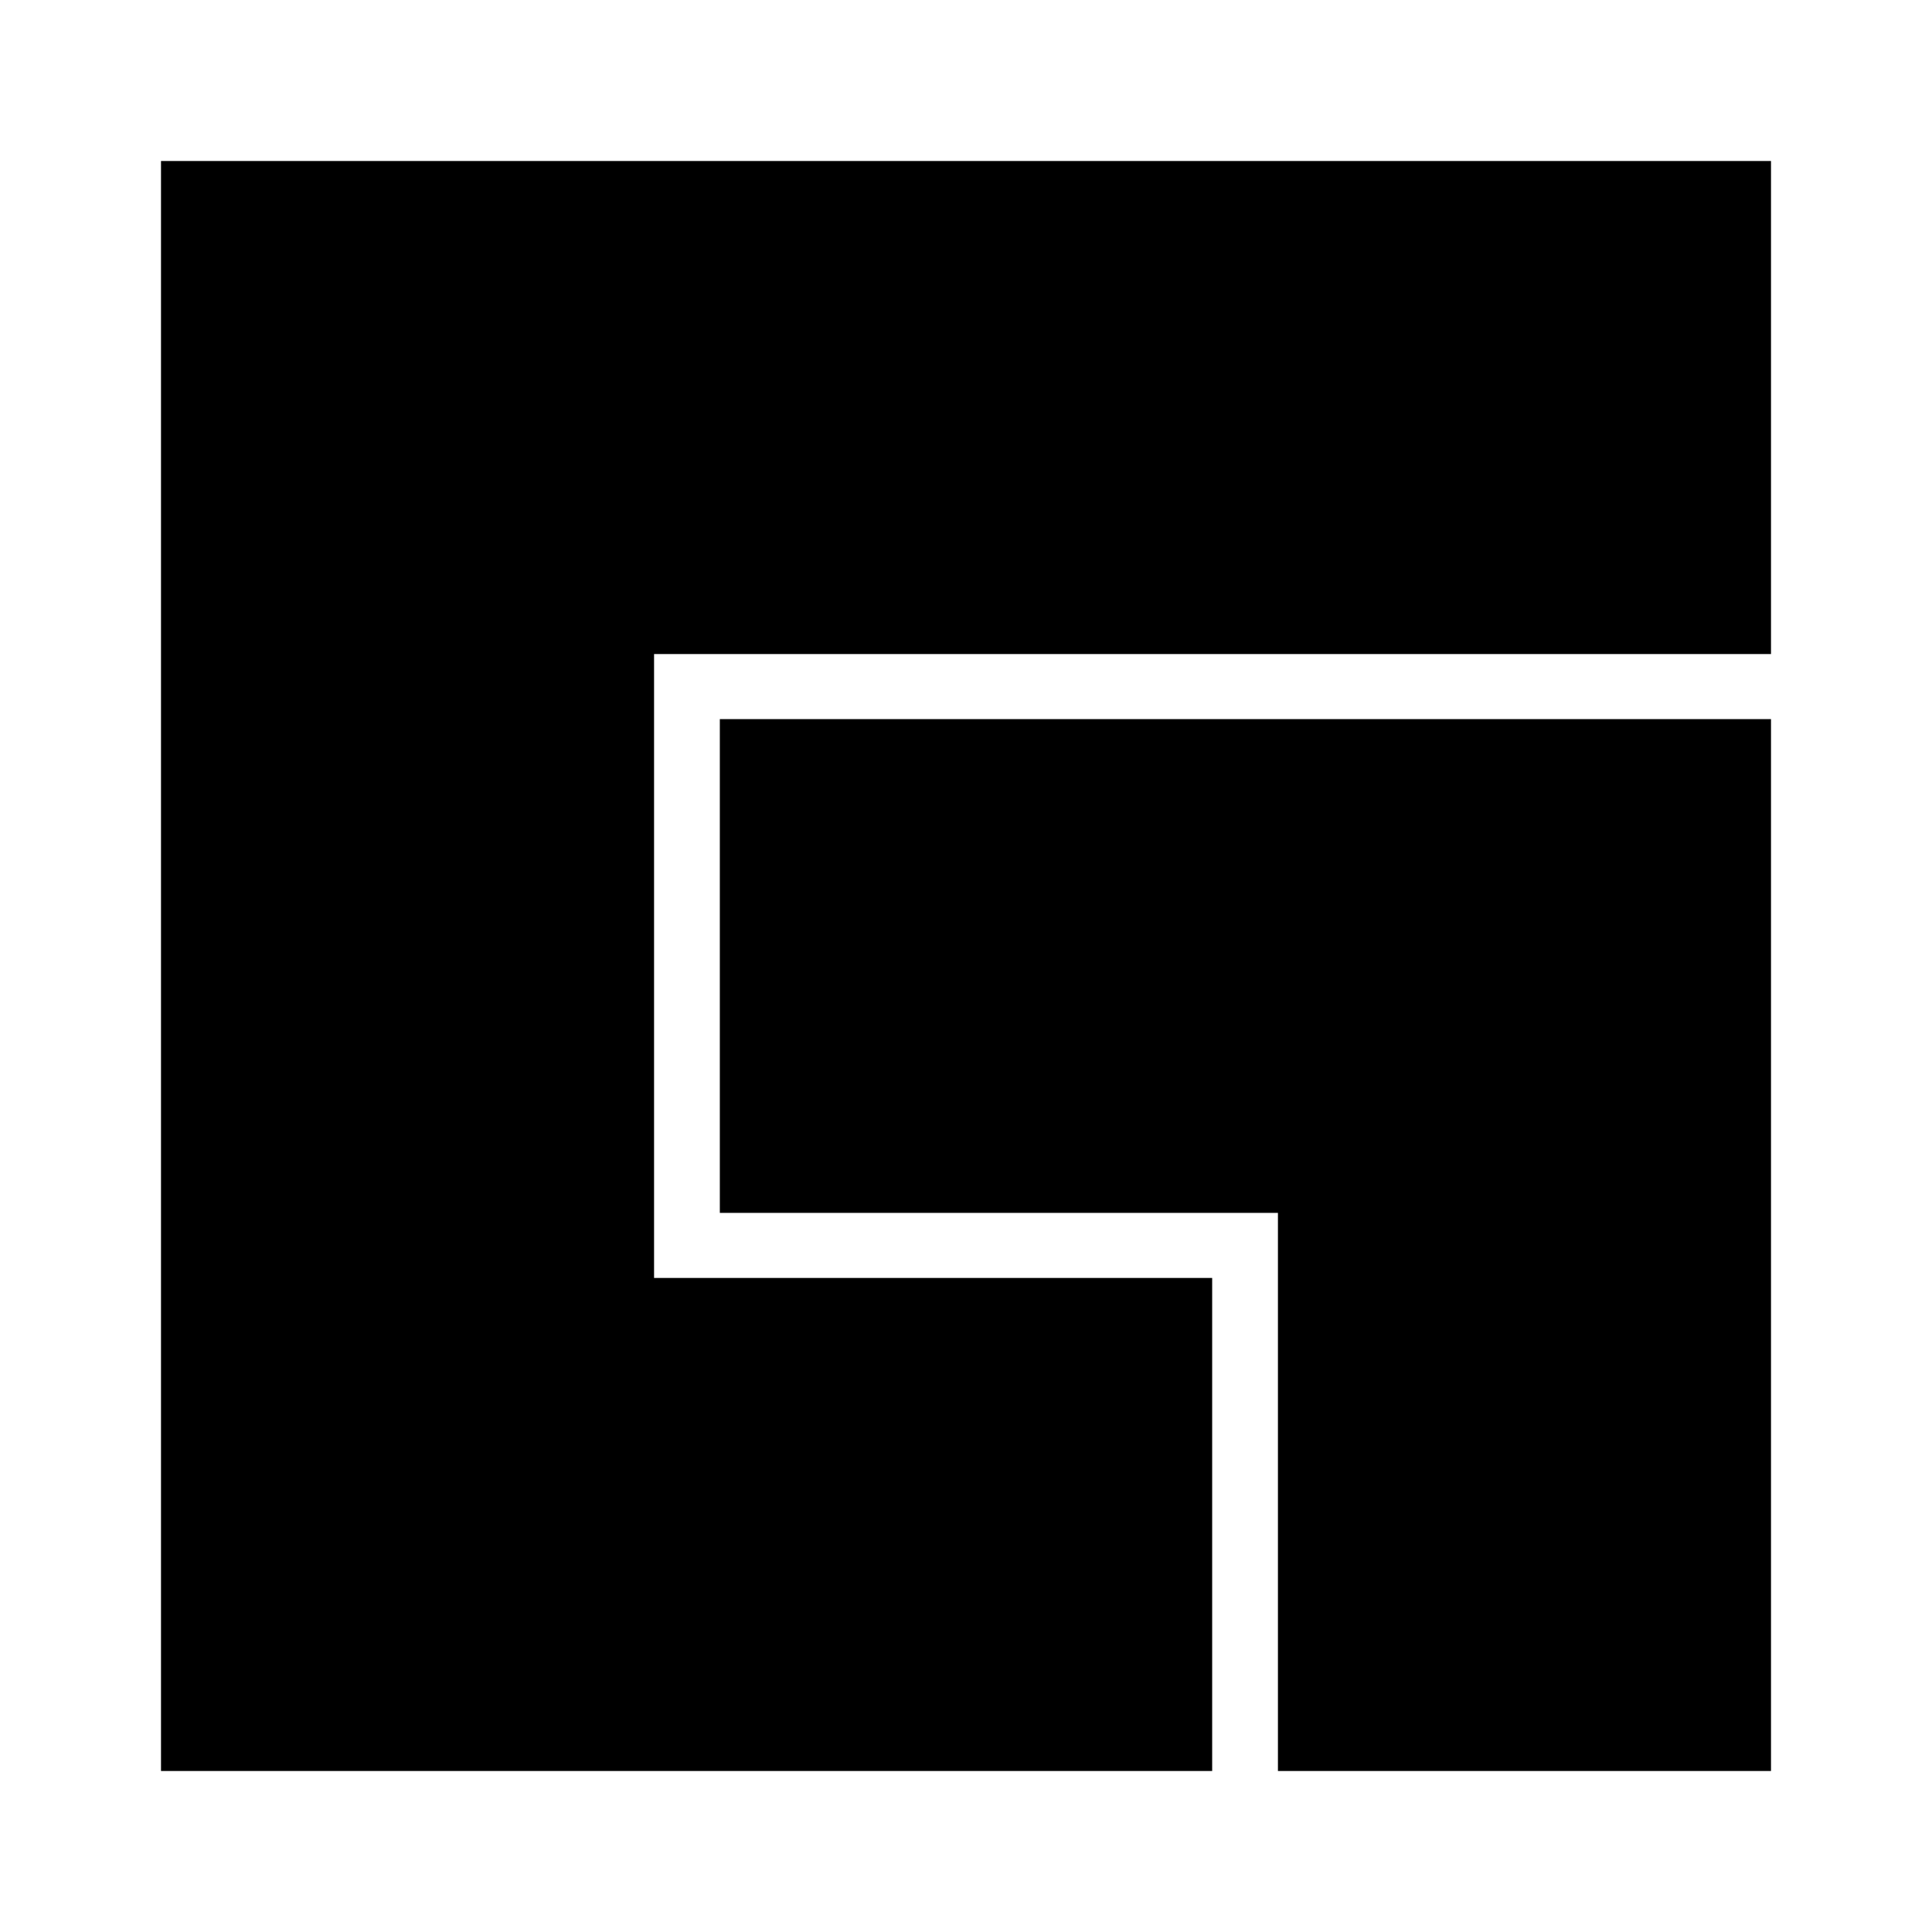 <svg
  width="24"
  height="24"
  viewBox="0 0 24 24"
  xmlns="http://www.w3.org/2000/svg"
>
  <path d="M2 2v20h13.058v-6.125H8.125v-7.75H22V2H2zm6.942 13.067h6.933V22H22V8.933H8.942v6.134z" />
</svg>
